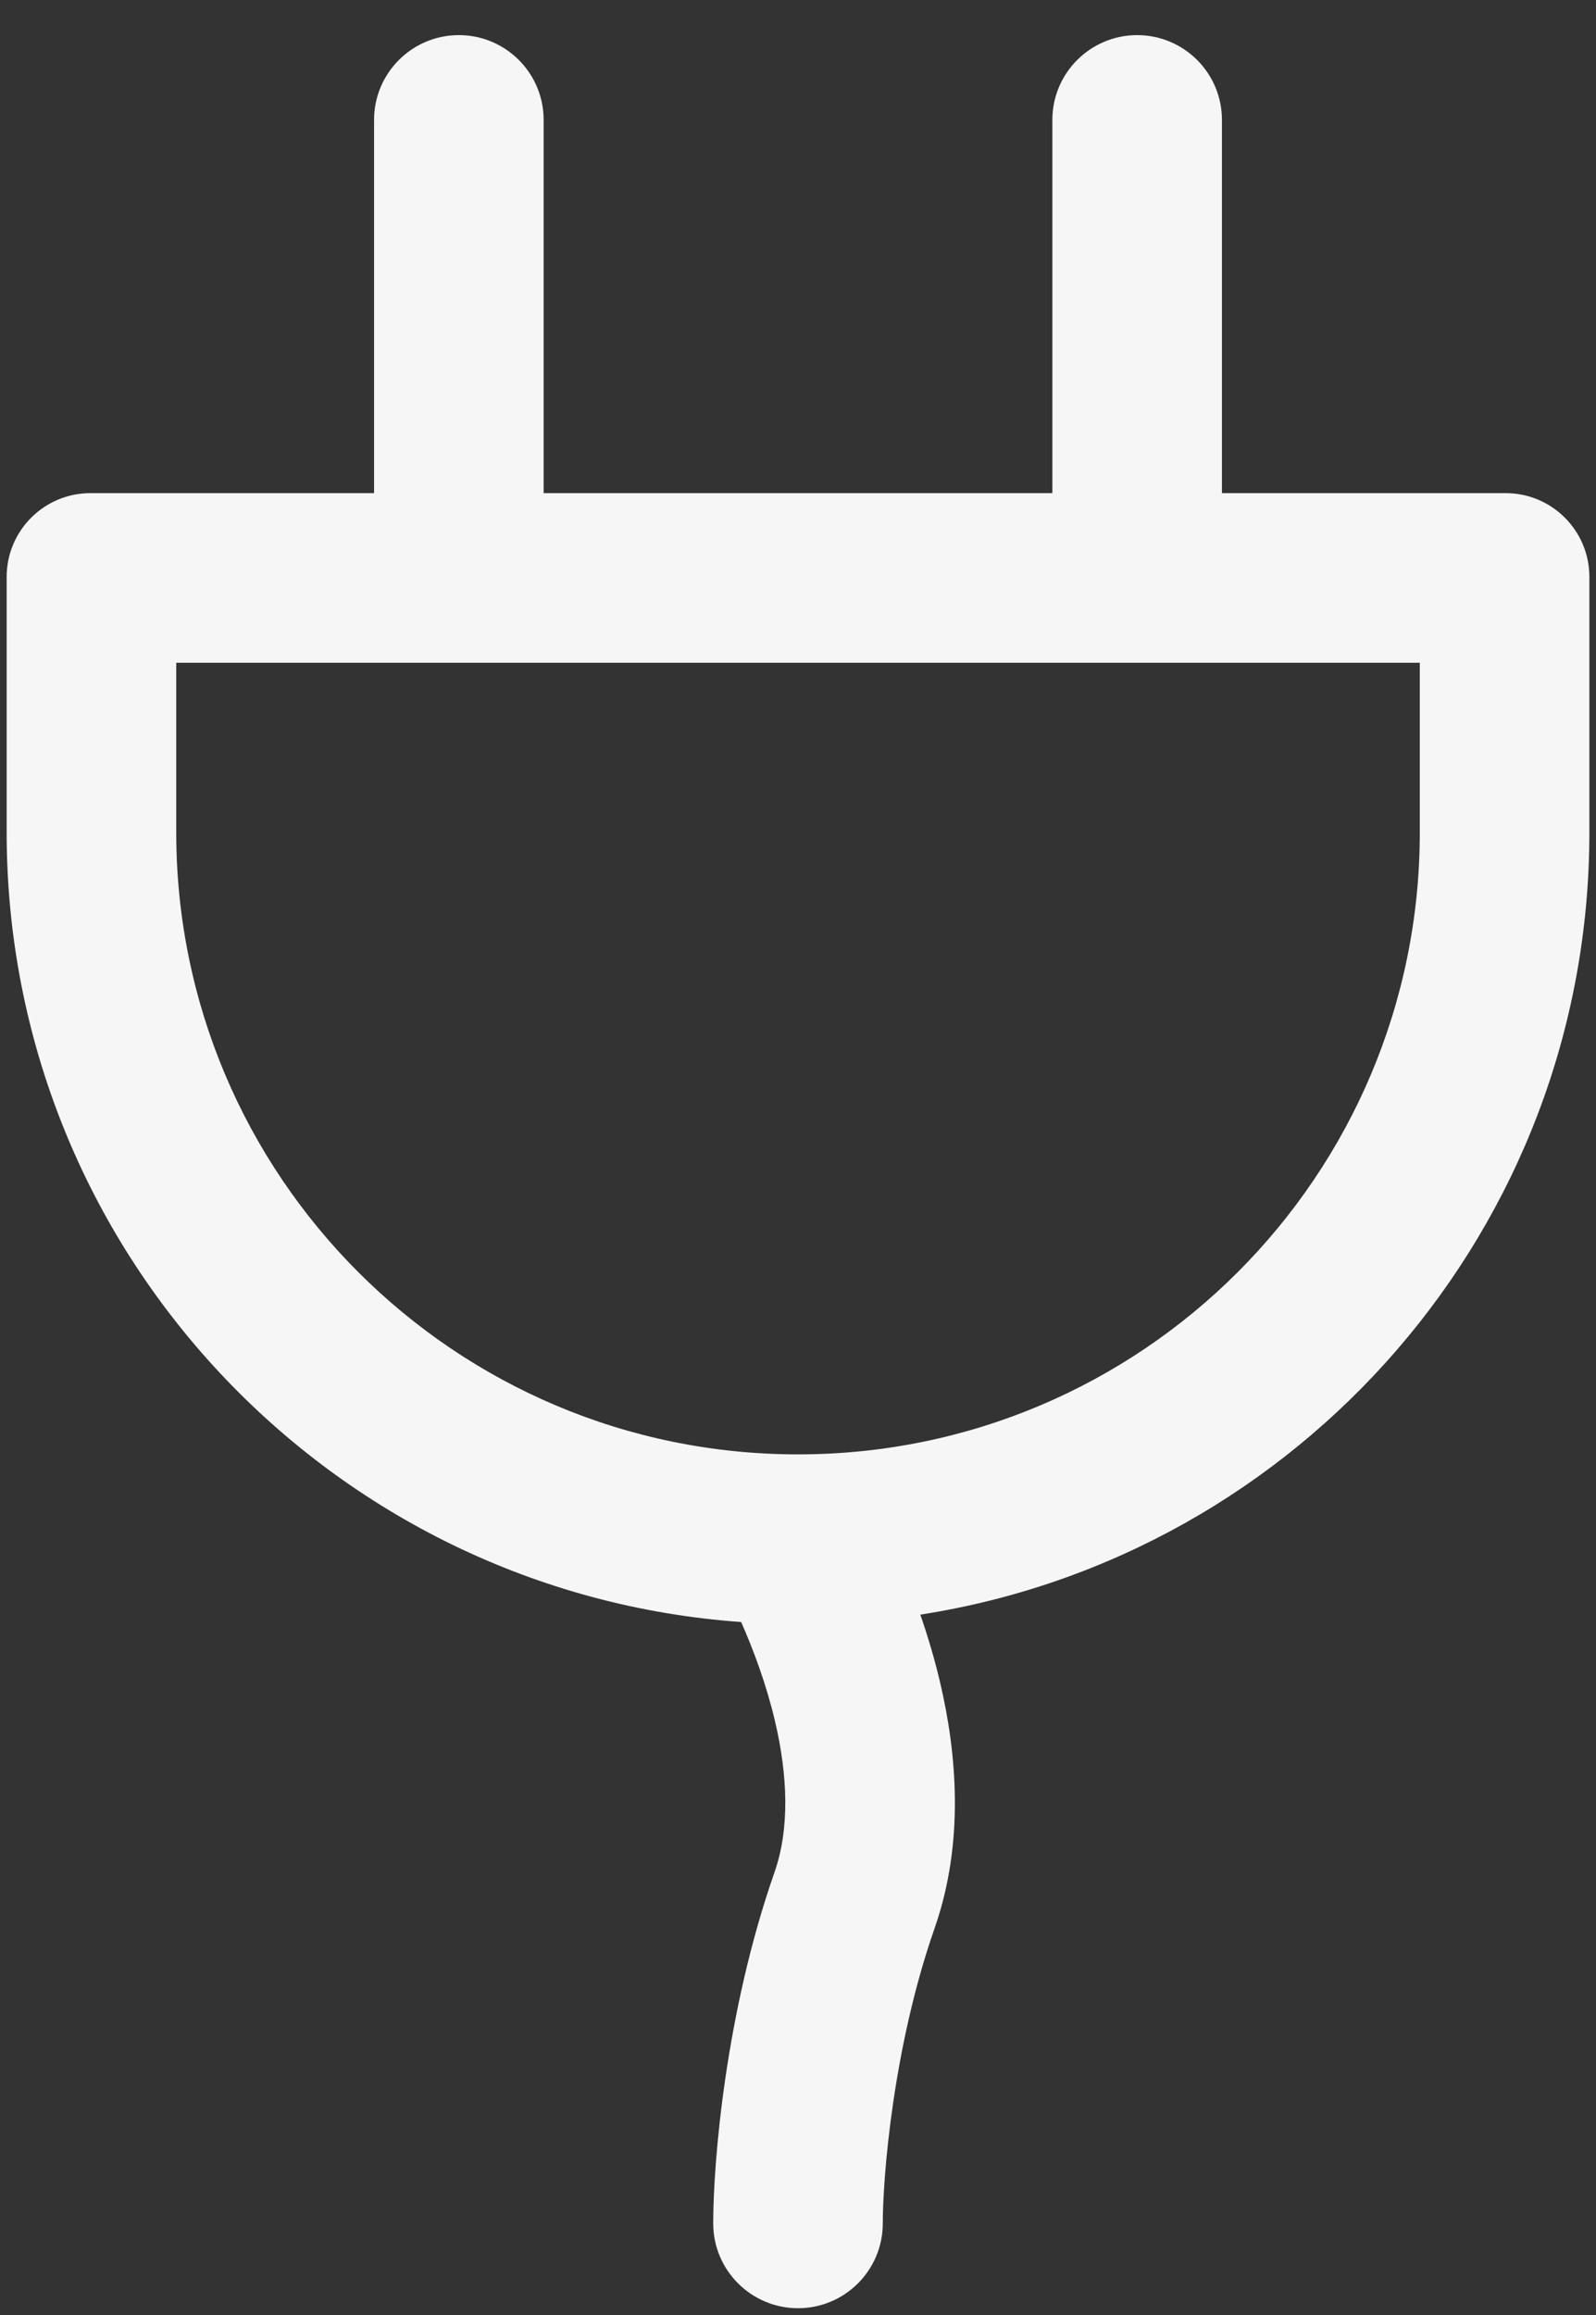 <svg width="40" height="58" viewBox="0 0 40 58" fill="none" xmlns="http://www.w3.org/2000/svg">
<rect x="0" y="0" width="40" height="58" fill="#333333" stroke="none"/>
<path fill-rule="evenodd" clip-rule="evenodd" d="M11.5 0.88C12.674 0.88 13.625 1.831 13.625 3.005V12.355H26.375V3.005C26.375 1.831 27.327 0.88 28.5 0.88C29.674 0.88 30.625 1.831 30.625 3.005V12.355H37.735C38.894 12.355 39.834 13.294 39.834 14.454V20.855C39.834 30.766 32.564 38.979 23.066 40.453C23.248 40.979 23.417 41.541 23.556 42.128C23.983 43.933 24.175 46.161 23.423 48.312C22.389 51.266 22.125 54.525 22.125 55.705C22.125 56.878 21.174 57.83 20 57.83C18.827 57.83 17.875 56.878 17.875 55.705C17.875 54.187 18.179 50.429 19.411 46.908C19.792 45.82 19.748 44.495 19.42 43.107C19.205 42.198 18.887 41.344 18.575 40.638C8.286 39.907 0.167 31.329 0.167 20.855V14.454C0.167 13.294 1.107 12.355 2.266 12.355H9.375V3.005C9.375 1.831 10.327 0.88 11.5 0.88ZM4.417 20.855V16.605H35.584V20.855C35.584 29.461 28.607 36.438 20 36.438C11.394 36.438 4.417 29.461 4.417 20.855Z" fill="#F6F6F6"/>
</svg>
